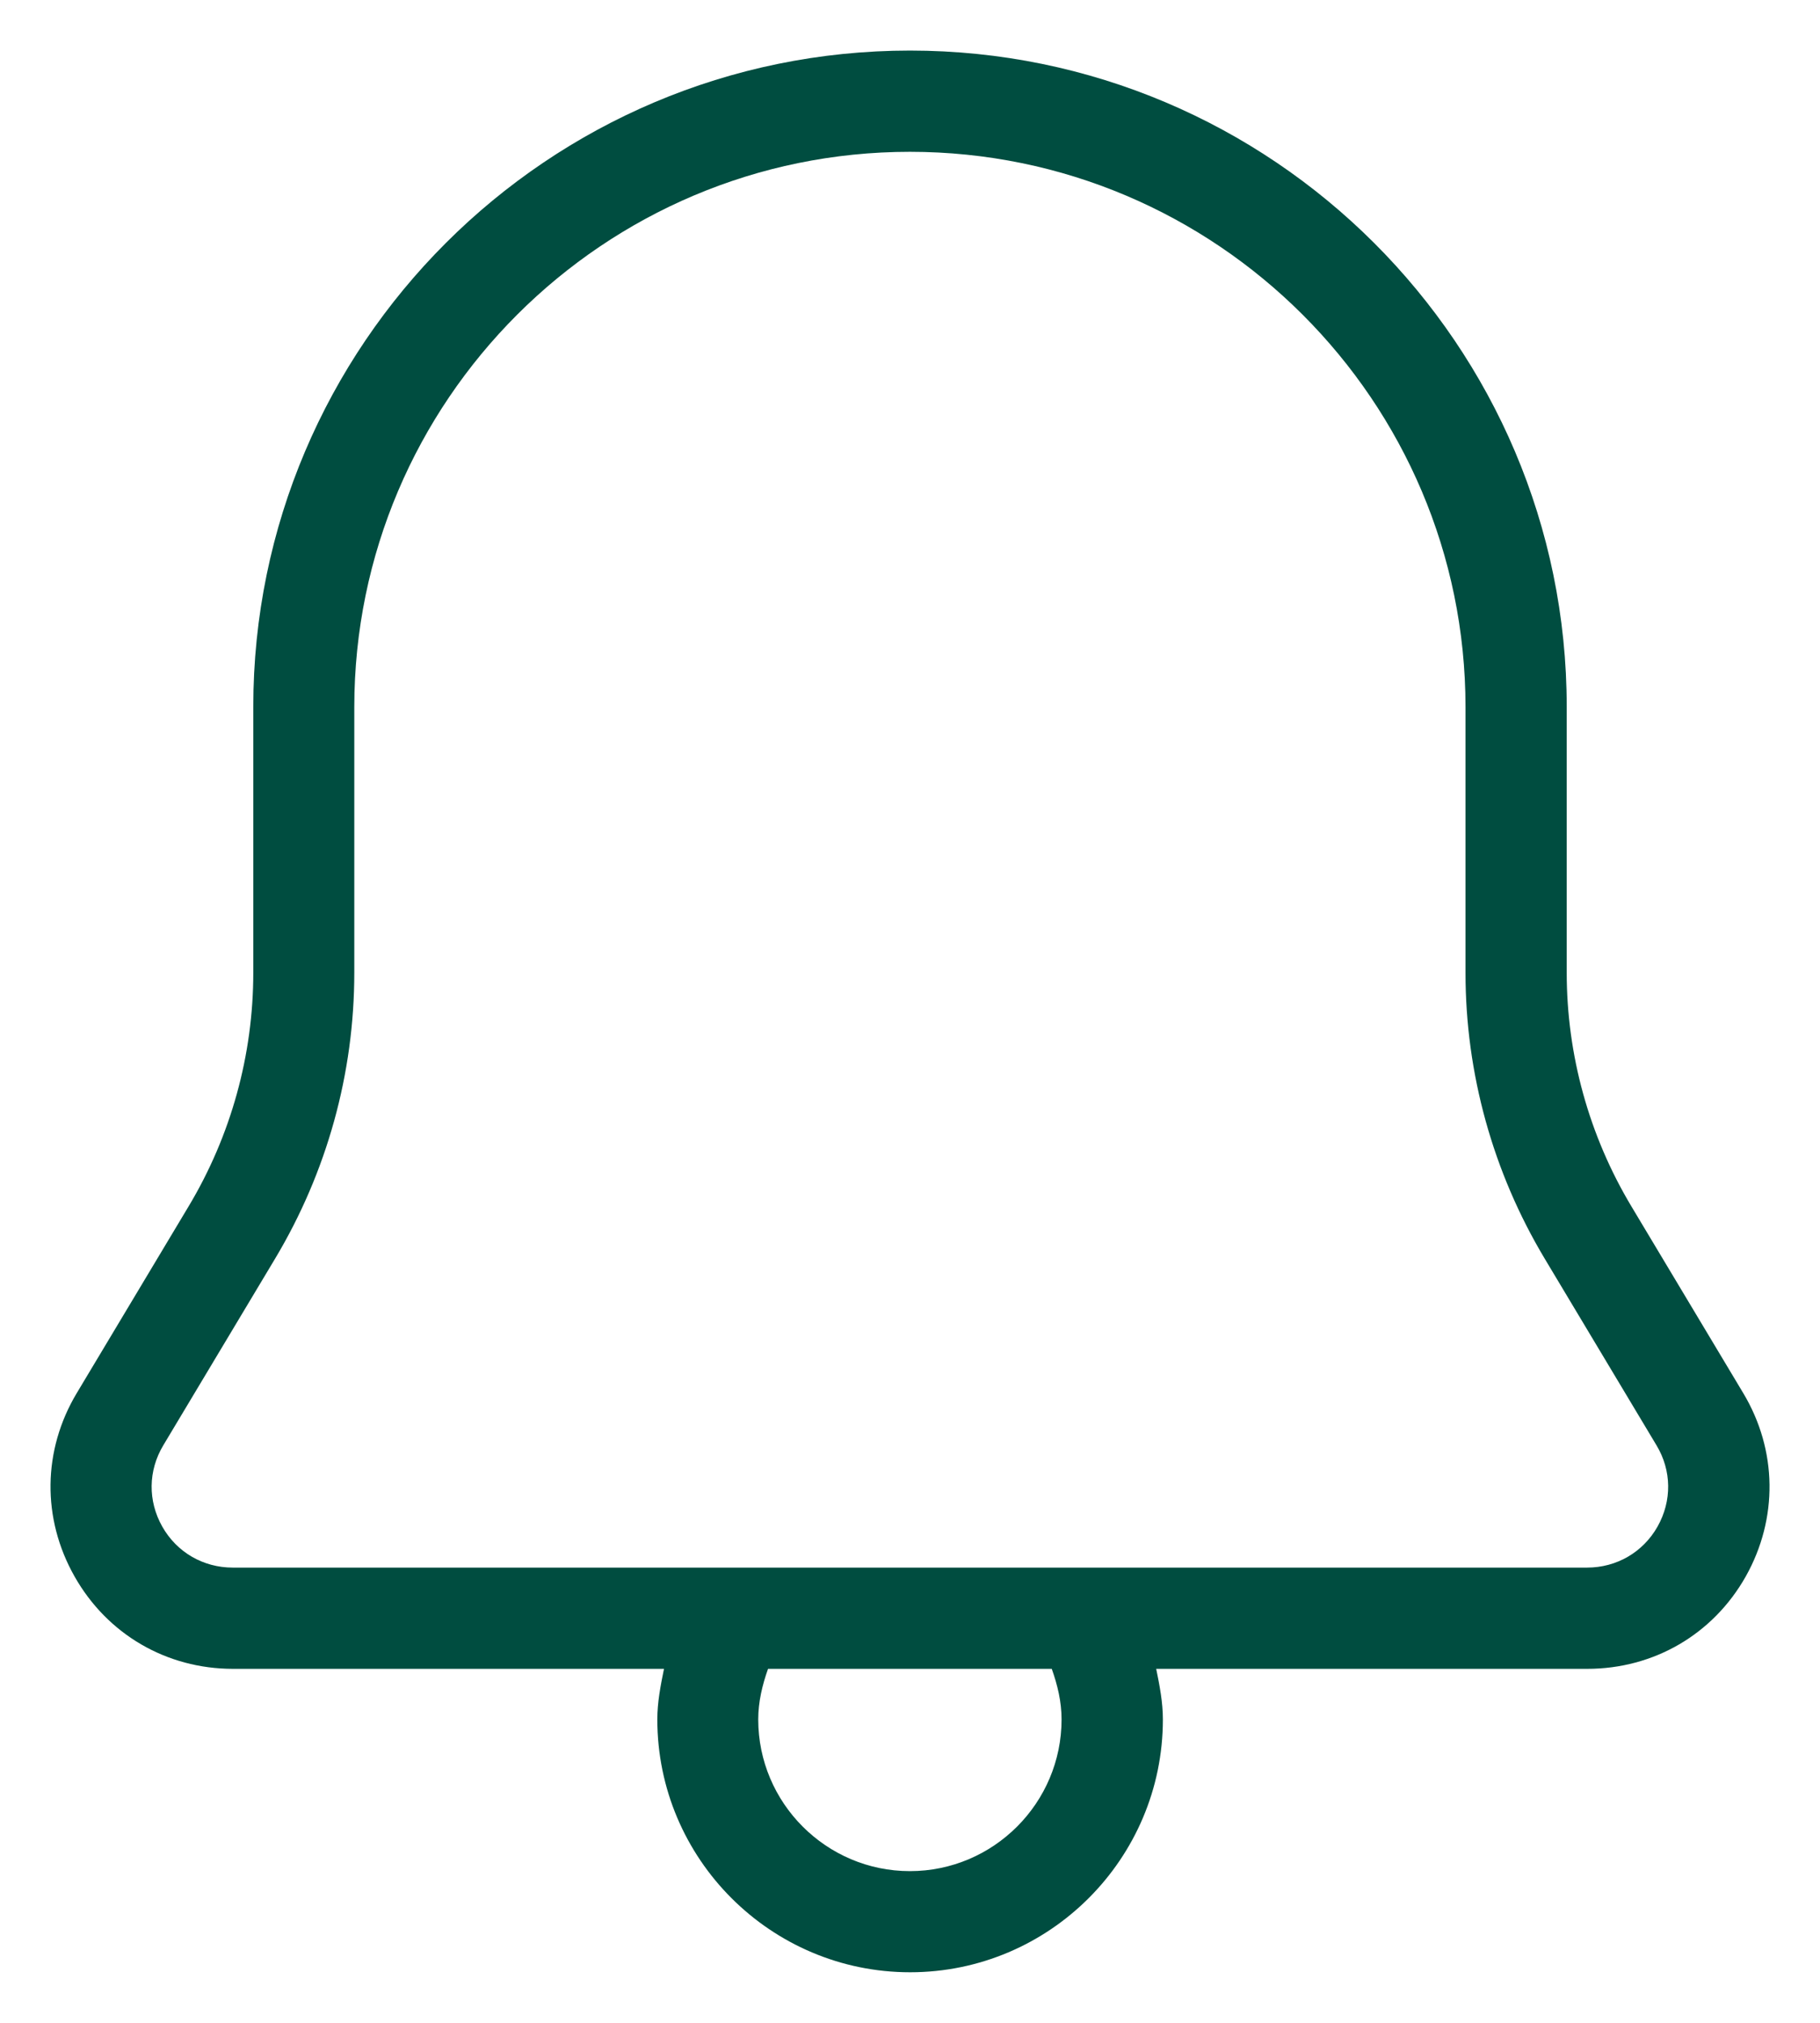 <svg width="18" height="20" viewBox="0 0 18 20" fill="none" xmlns="http://www.w3.org/2000/svg">
<path d="M17.241 13.774L16.135 11.928C15.716 11.229 15.495 10.43 15.495 9.617V6.989C15.495 3.41 12.581 0.5 9 0.5C5.419 0.5 2.505 3.41 2.505 6.989V9.617C2.505 10.431 2.284 11.229 1.865 11.928L0.759 13.774C0.421 14.338 0.413 15.014 0.737 15.586C1.061 16.159 1.647 16.5 2.304 16.5H6.567C6.533 16.666 6.501 16.831 6.501 17C6.501 18.378 7.623 19.5 9.001 19.5C10.379 19.5 11.501 18.378 11.501 17C11.501 16.831 11.469 16.666 11.435 16.5H15.698C16.356 16.5 16.942 16.16 17.266 15.586C17.587 15.014 17.579 14.338 17.241 13.774ZM10.499 17C10.499 17.826 9.826 18.5 8.999 18.5C8.172 18.5 7.499 17.826 7.499 17C7.499 16.828 7.539 16.66 7.596 16.5H10.402C10.459 16.66 10.499 16.826 10.499 17ZM16.393 15.094C16.249 15.348 15.988 15.499 15.696 15.499H2.302C2.01 15.499 1.749 15.348 1.605 15.094C1.461 14.839 1.465 14.54 1.615 14.29L2.721 12.444C3.233 11.589 3.504 10.613 3.504 9.618V6.991C3.504 3.964 5.969 1.501 8.999 1.501C12.029 1.501 14.494 3.964 14.494 6.991V9.618C14.494 10.613 14.765 11.589 15.277 12.444L16.383 14.29C16.533 14.539 16.537 14.839 16.393 15.094Z" fill="#004D40"/>
</svg>

